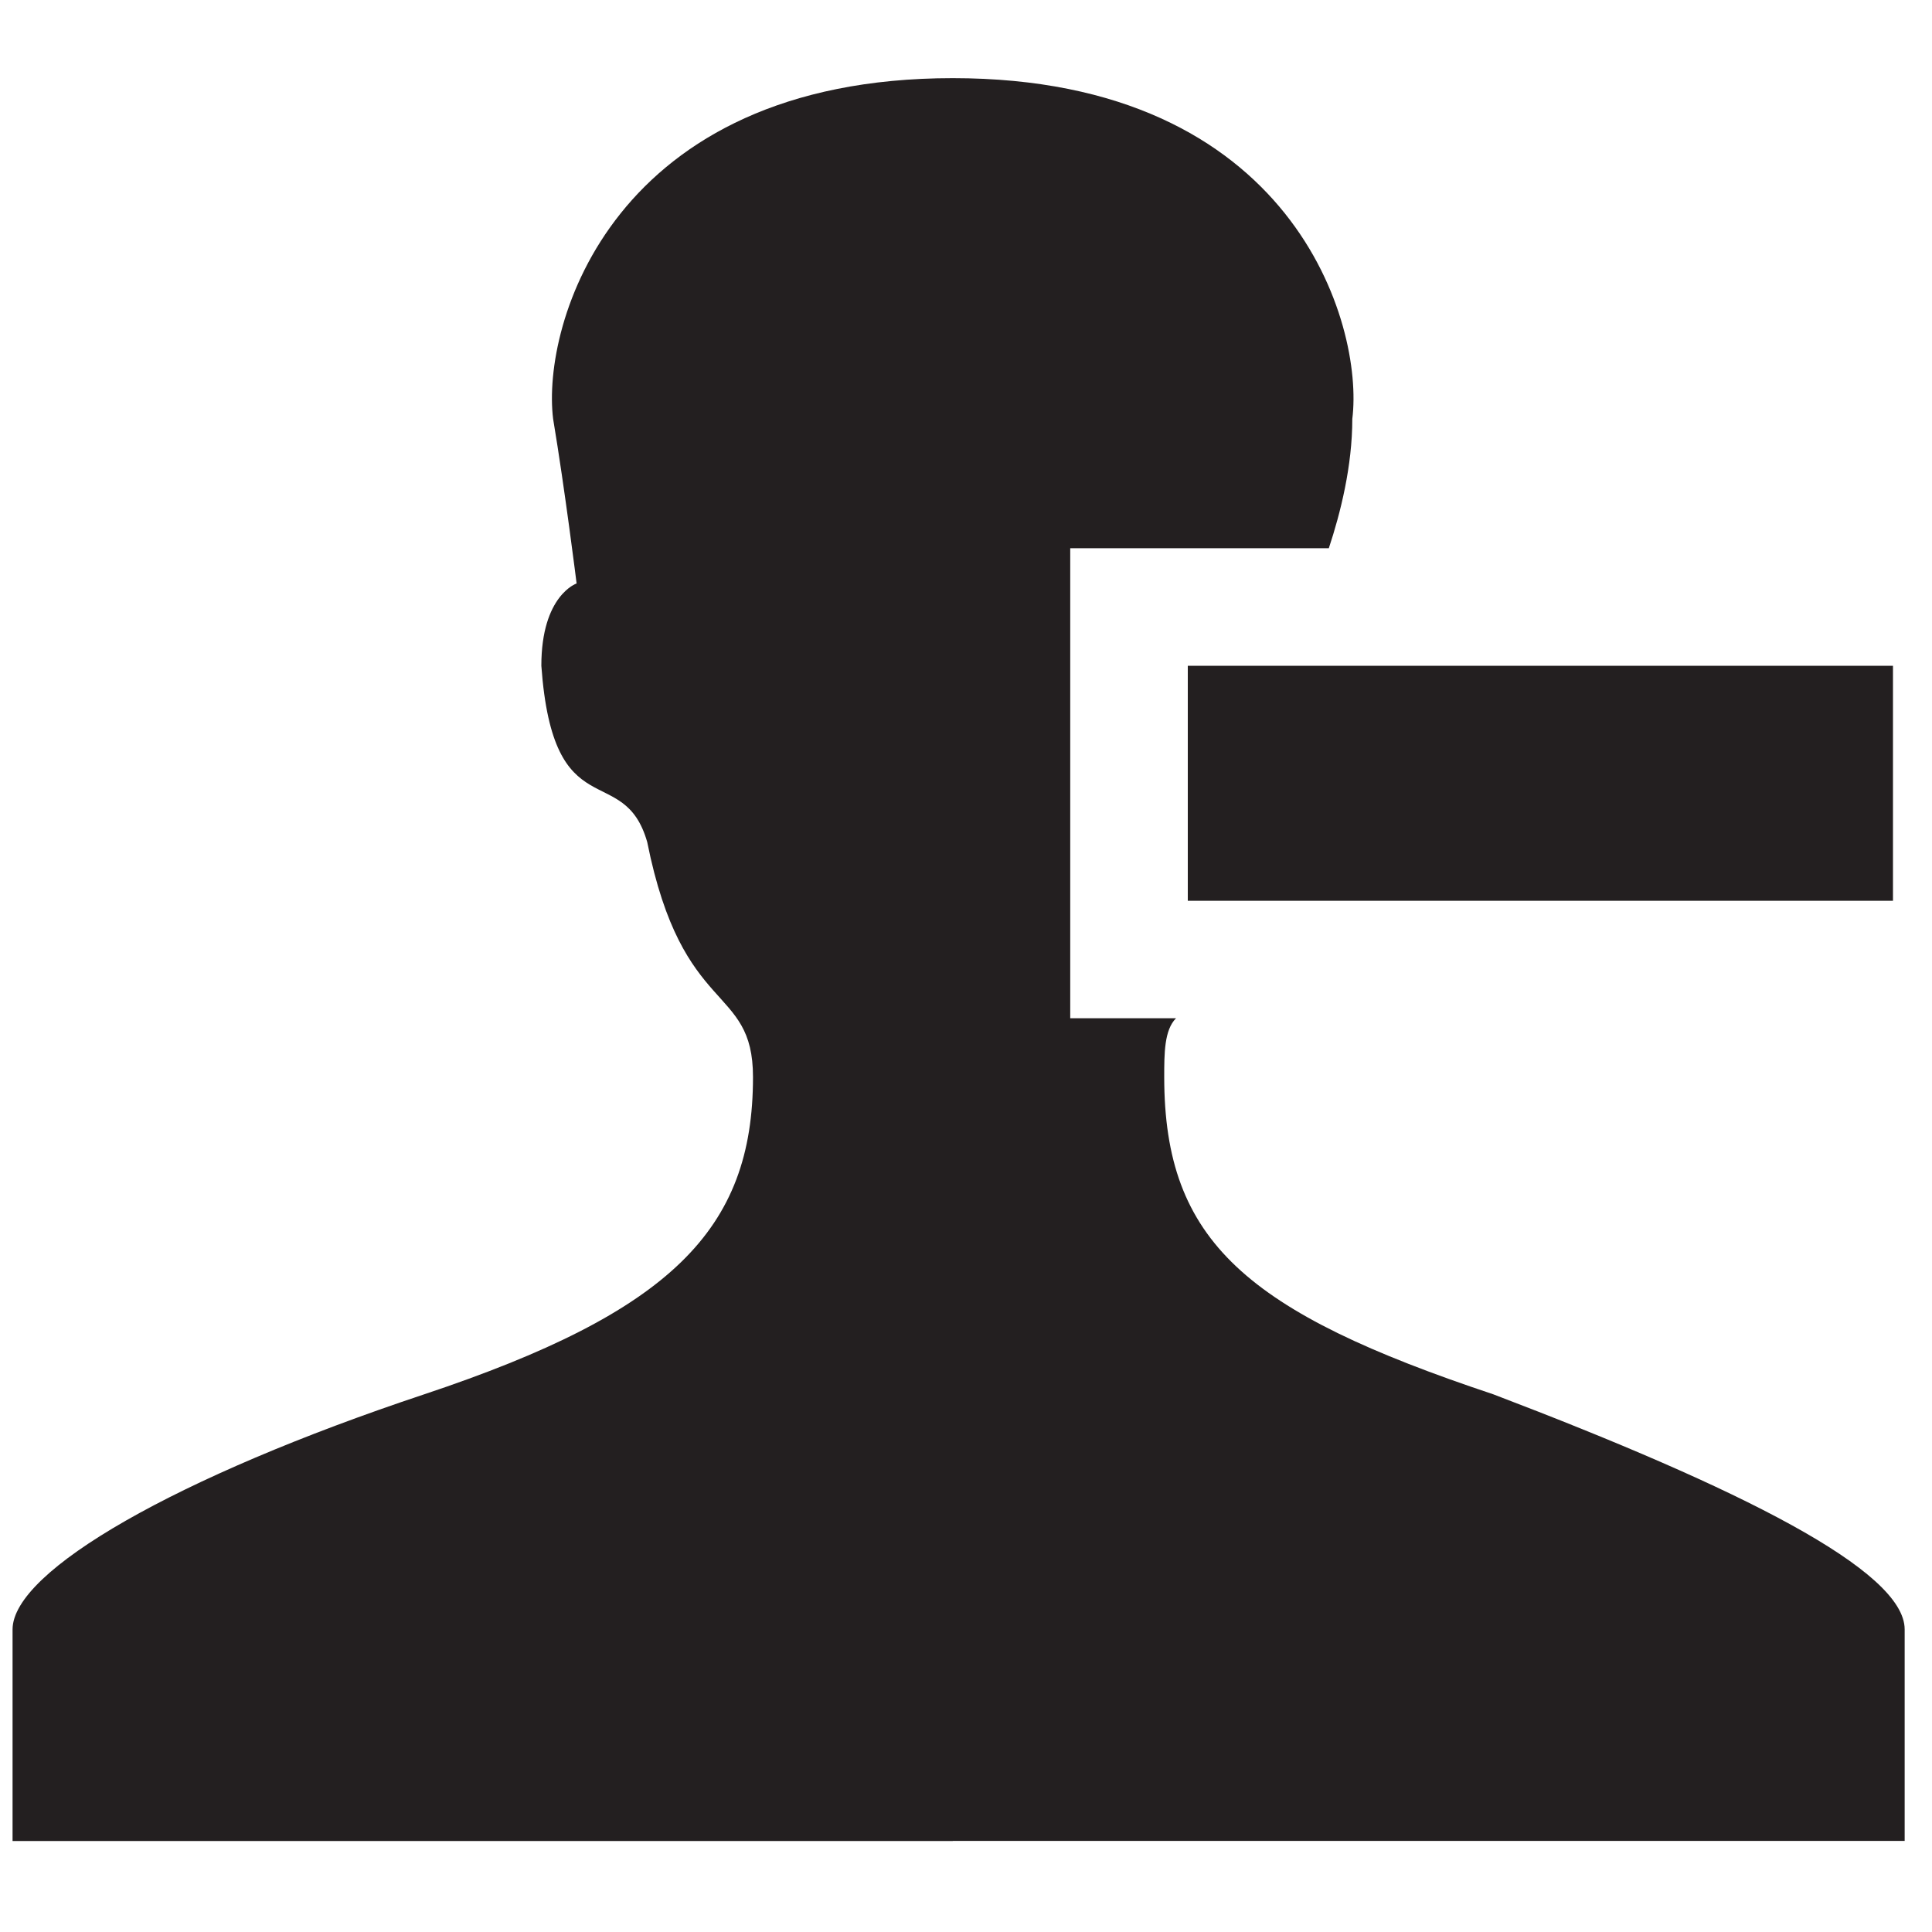 <?xml version="1.0" encoding="iso-8859-1"?>
<!-- Generator: Adobe Illustrator 18.1.1, SVG Export Plug-In . SVG Version: 6.00 Build 0)  -->
<svg version="1.1" xmlns="http://www.w3.org/2000/svg" xmlns:xlink="http://www.w3.org/1999/xlink" x="0px" y="0px"
	 viewBox="0 0 20 20" style="enable-background:new 0 0 20 20;" xml:space="preserve">
<g id="hs-unfollow">
	<g id="Layer_1_54_">
		<path style="fill:#231F20;" d="M9.863,19.058H0.13c0,0,0-1.46,0-2.19c0-0.608,1.703-1.582,4.258-2.433
			c2.555-0.852,3.407-1.703,3.407-3.285c0-0.973-0.73-0.608-1.095-2.433C6.456,7.865,5.726,8.595,5.604,6.892
			c0-0.73,0.365-0.852,0.365-0.852S5.848,5.067,5.726,4.337C5.604,3.364,6.334,0.809,9.863,0.809s4.258,2.555,4.136,3.528
			c0,0.487-0.122,0.973-0.243,1.338h-2.677v4.866h1.095c-0.122,0.122-0.122,0.365-0.122,0.608c0,1.703,0.852,2.433,3.407,3.285
			c2.555,0.973,4.258,1.825,4.258,2.433s0,2.19,0,2.19H9.863z M12.296,6.892h7.3v2.433h-7.3V6.892z"/>
	</g>
</g>
<g id="Layer_1">
</g>
</svg>
